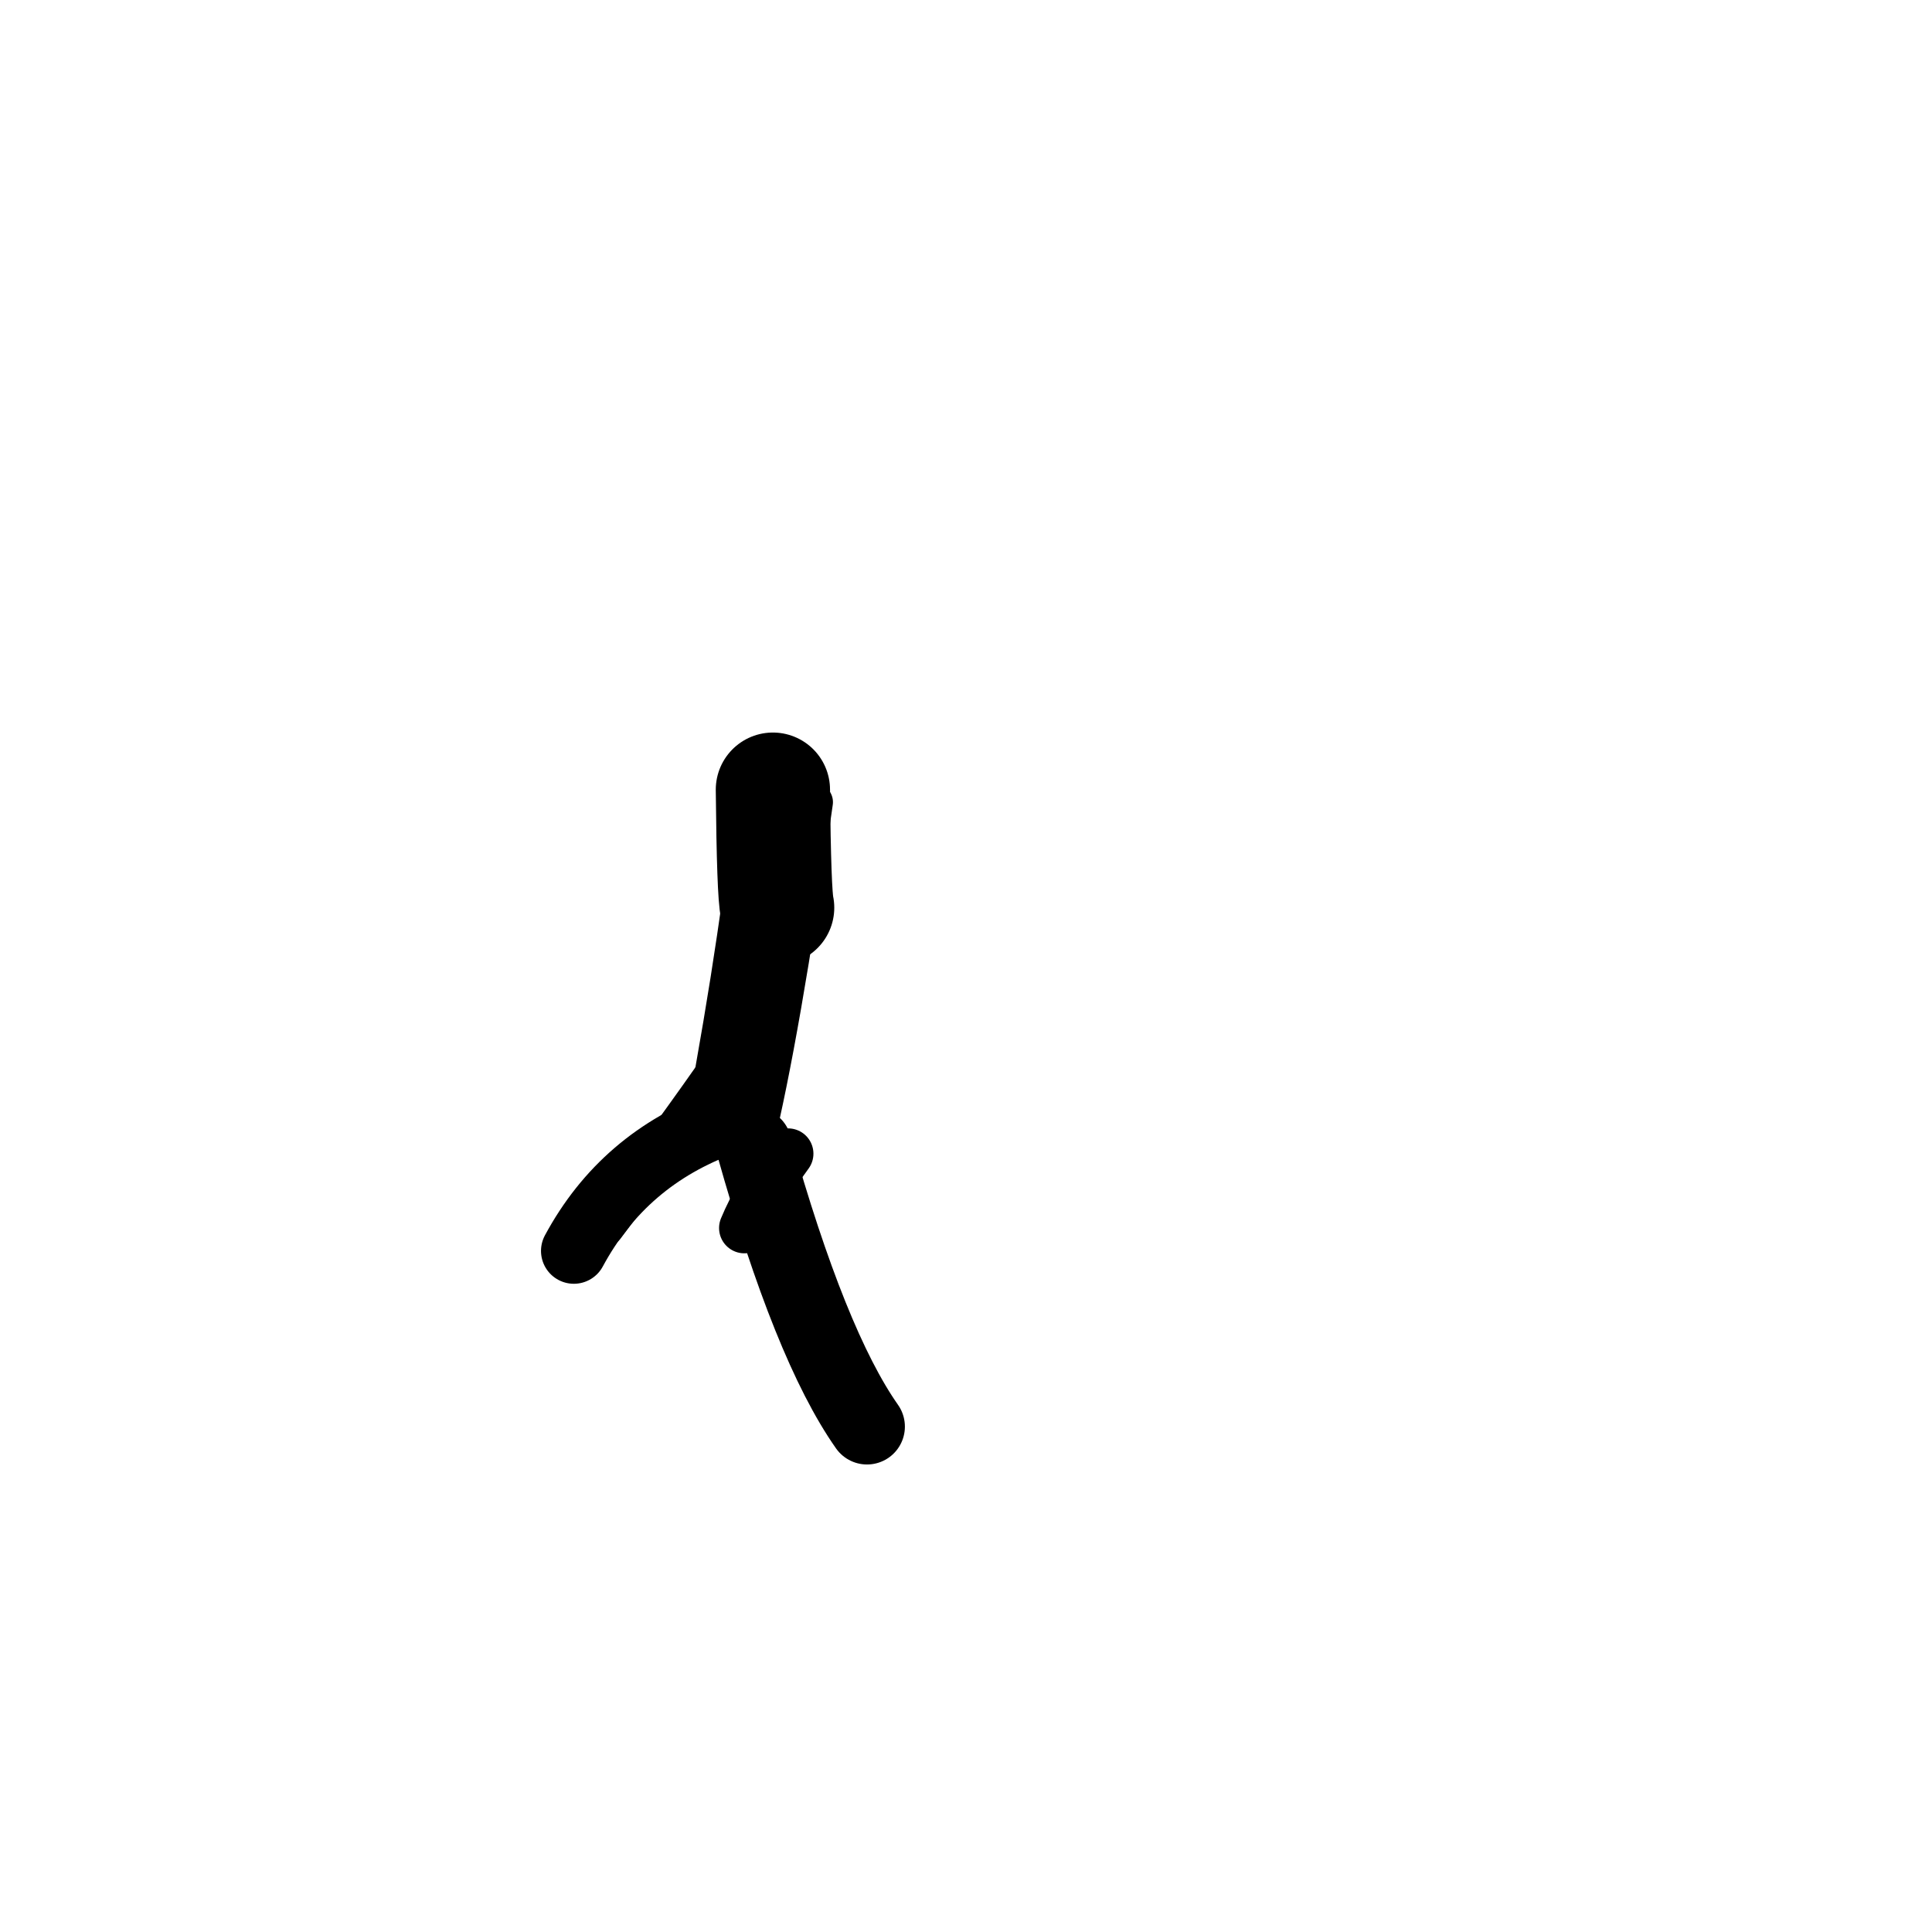 <?xml version="1.0" ?>
<svg height="140" width="140" xmlns="http://www.w3.org/2000/svg">
  <path d="M 56.315, 65.774 Q 56.08, 64.794, 56.007, 57.222 " fill="none" id="curve_1" stroke="#000000" stroke-linecap="round" stroke-linejoin="round" stroke-width="8.279"/>
  <path d="M 56.007, 57.222 Q 55.1, 67.02, 52.439, 81.331 " fill="none" id="curve_1" stroke="#000000" stroke-linecap="round" stroke-linejoin="round" stroke-width="5.455"/>
  <path d="M 52.439, 81.331 Q 45.18, 83.972, 41.584, 90.646 " fill="none" id="curve_1" stroke="#000000" stroke-linecap="round" stroke-linejoin="round" stroke-width="4.762"/>
  <path d="M 62.827, 103.377 Q 58.702, 97.51, 54.625, 83.004 " fill="none" id="curve_2" stroke="#000000" stroke-linecap="round" stroke-linejoin="round" stroke-width="5.49"/>
  <path d="M 54.625, 83.004 Q 56.564, 75.131, 58.97, 58.126 " fill="none" id="curve_2" stroke="#000000" stroke-linecap="round" stroke-linejoin="round" stroke-width="2.778"/>
  <path d="M 53.939, 88.987 Q 54.939, 86.573, 57.111, 83.6 " fill="none" id="curve_16" stroke="#000000" stroke-linecap="round" stroke-linejoin="round" stroke-width="3.666"/>
  <path d="M 52.644, 76.692 Q 48.855, 82.168, 43.791, 88.864 " fill="none" id="curve_17" stroke="#000000" stroke-linecap="round" stroke-linejoin="round" stroke-width="2.949"/>
</svg>
